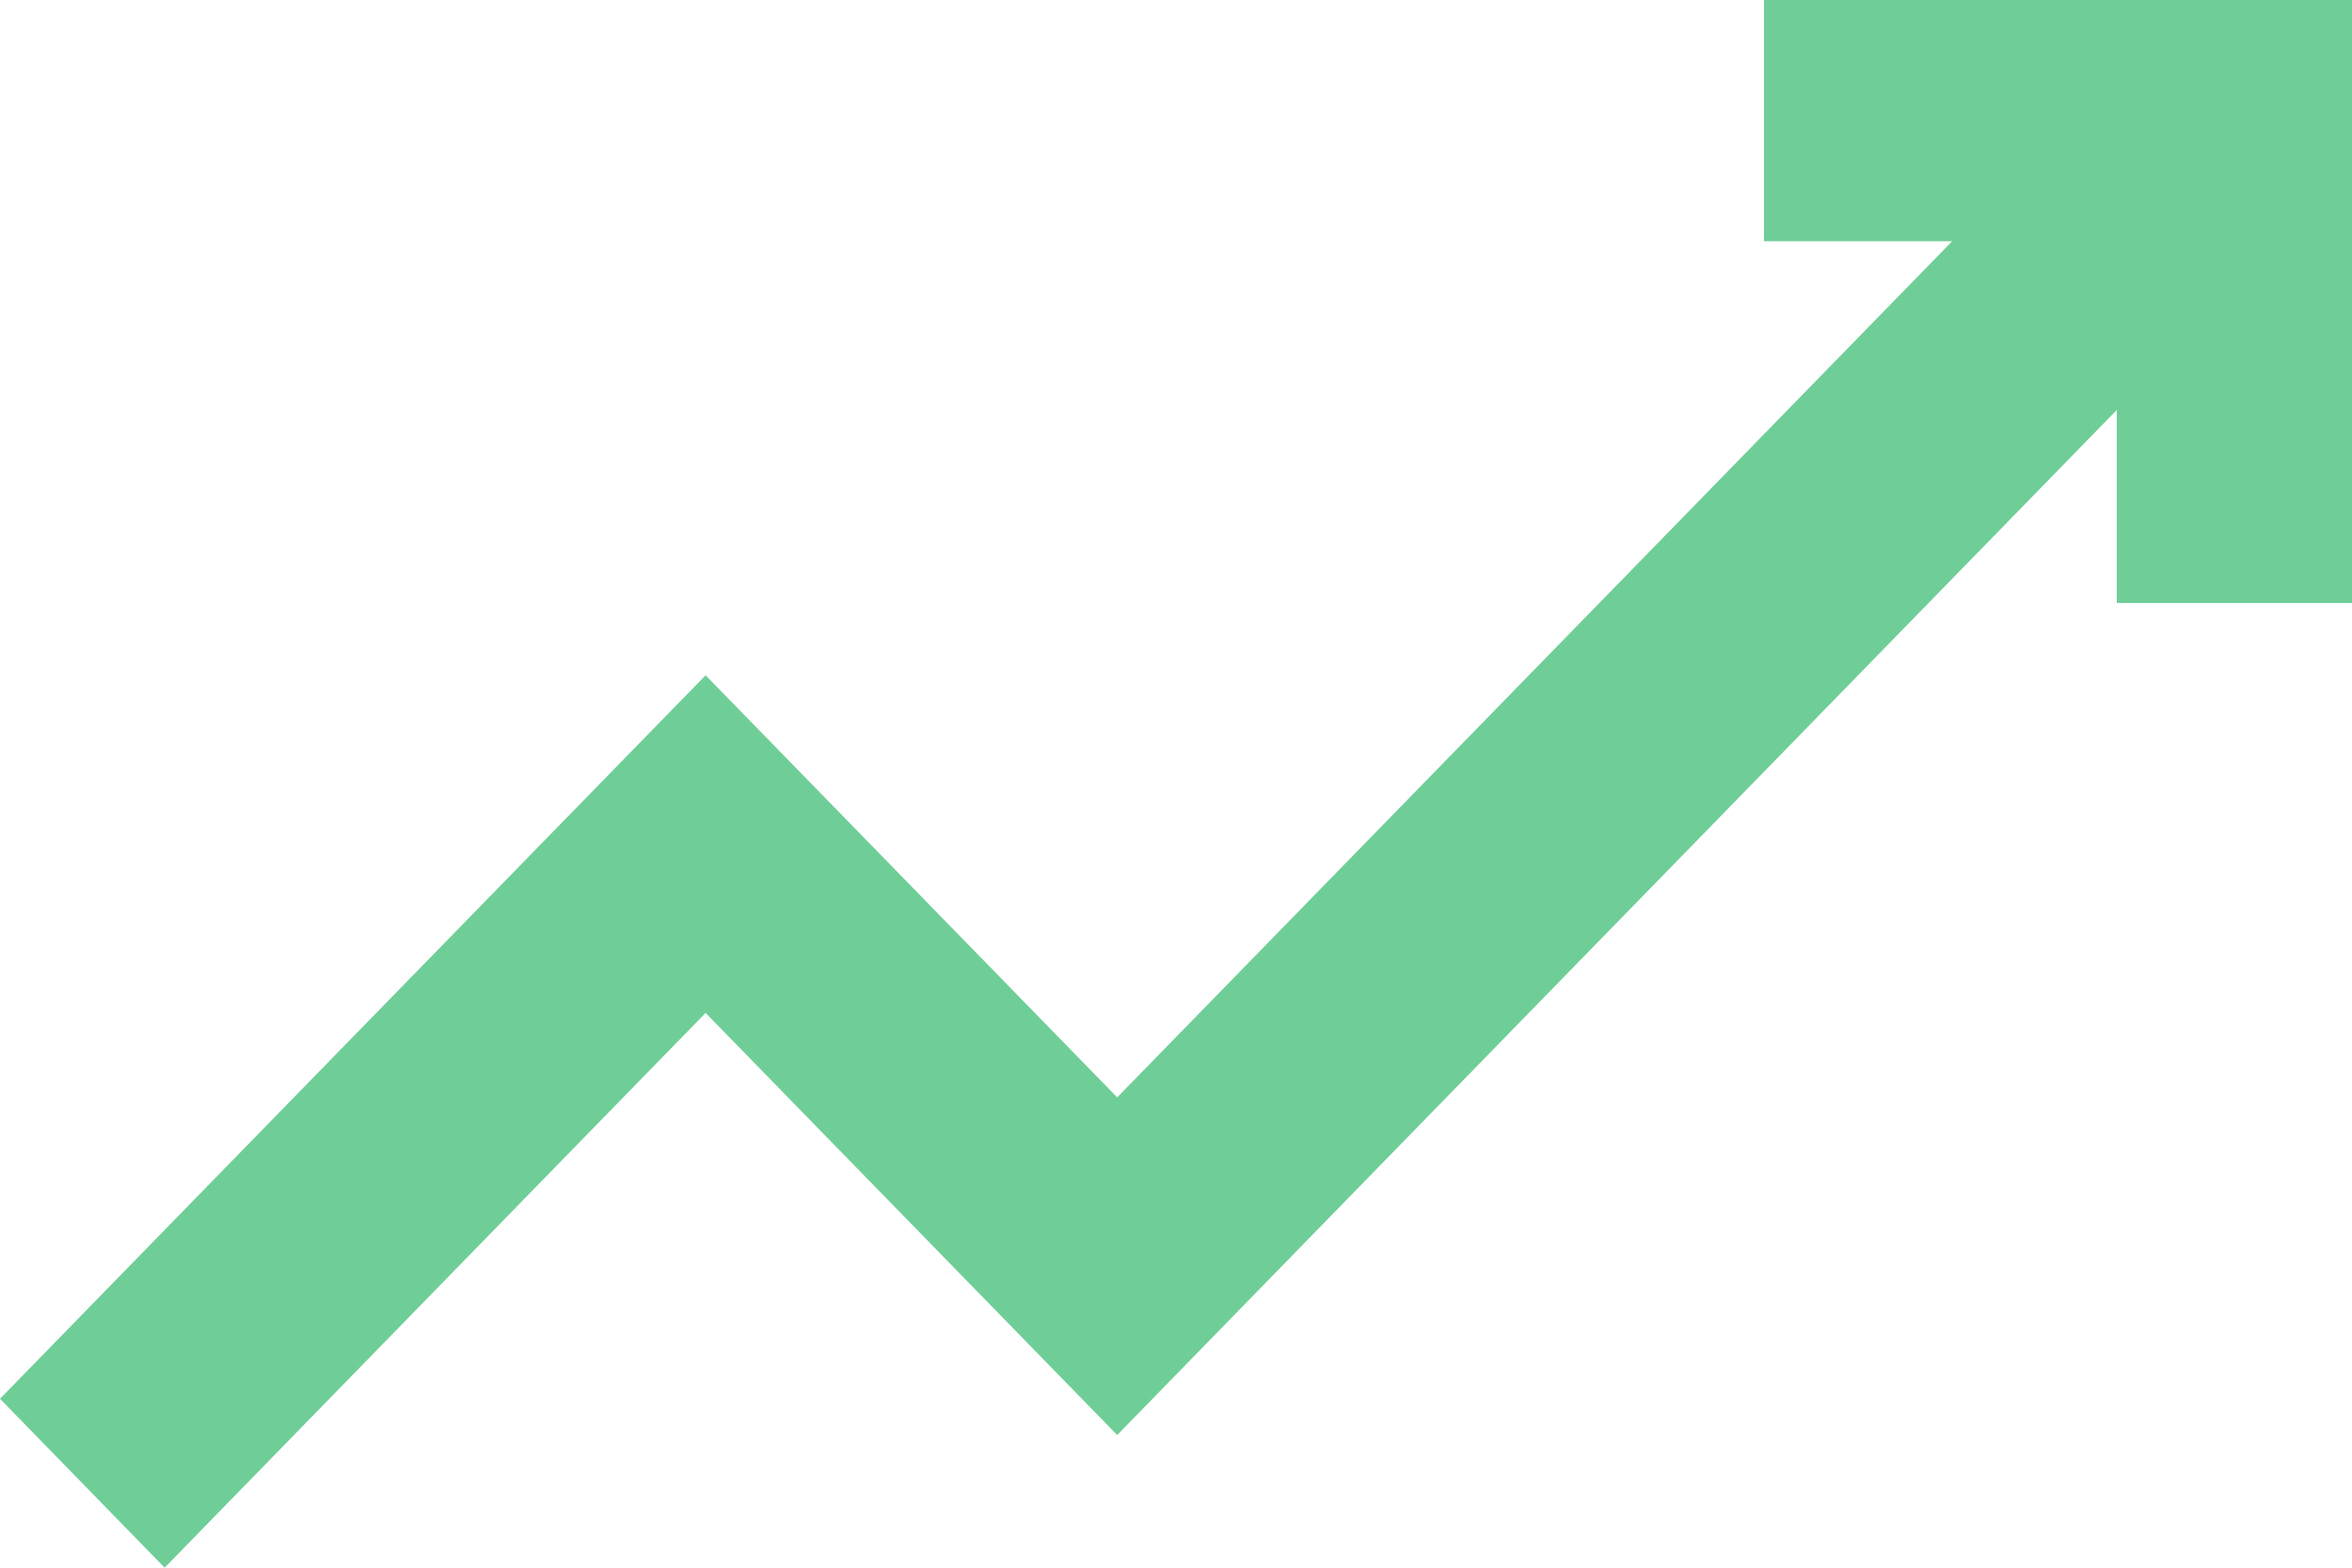 <svg width="12" height="8" viewBox="0 0 12 8" fill="none" xmlns="http://www.w3.org/2000/svg">
<path d="M9 0V1.231H9.96L5.7 5.6L3.6 3.446L0 7.138L0.84 8L3.6 5.169L5.7 7.323L10.8 2.092V3.077H12V0H9Z" fill="#6FCE97"/>
</svg>
